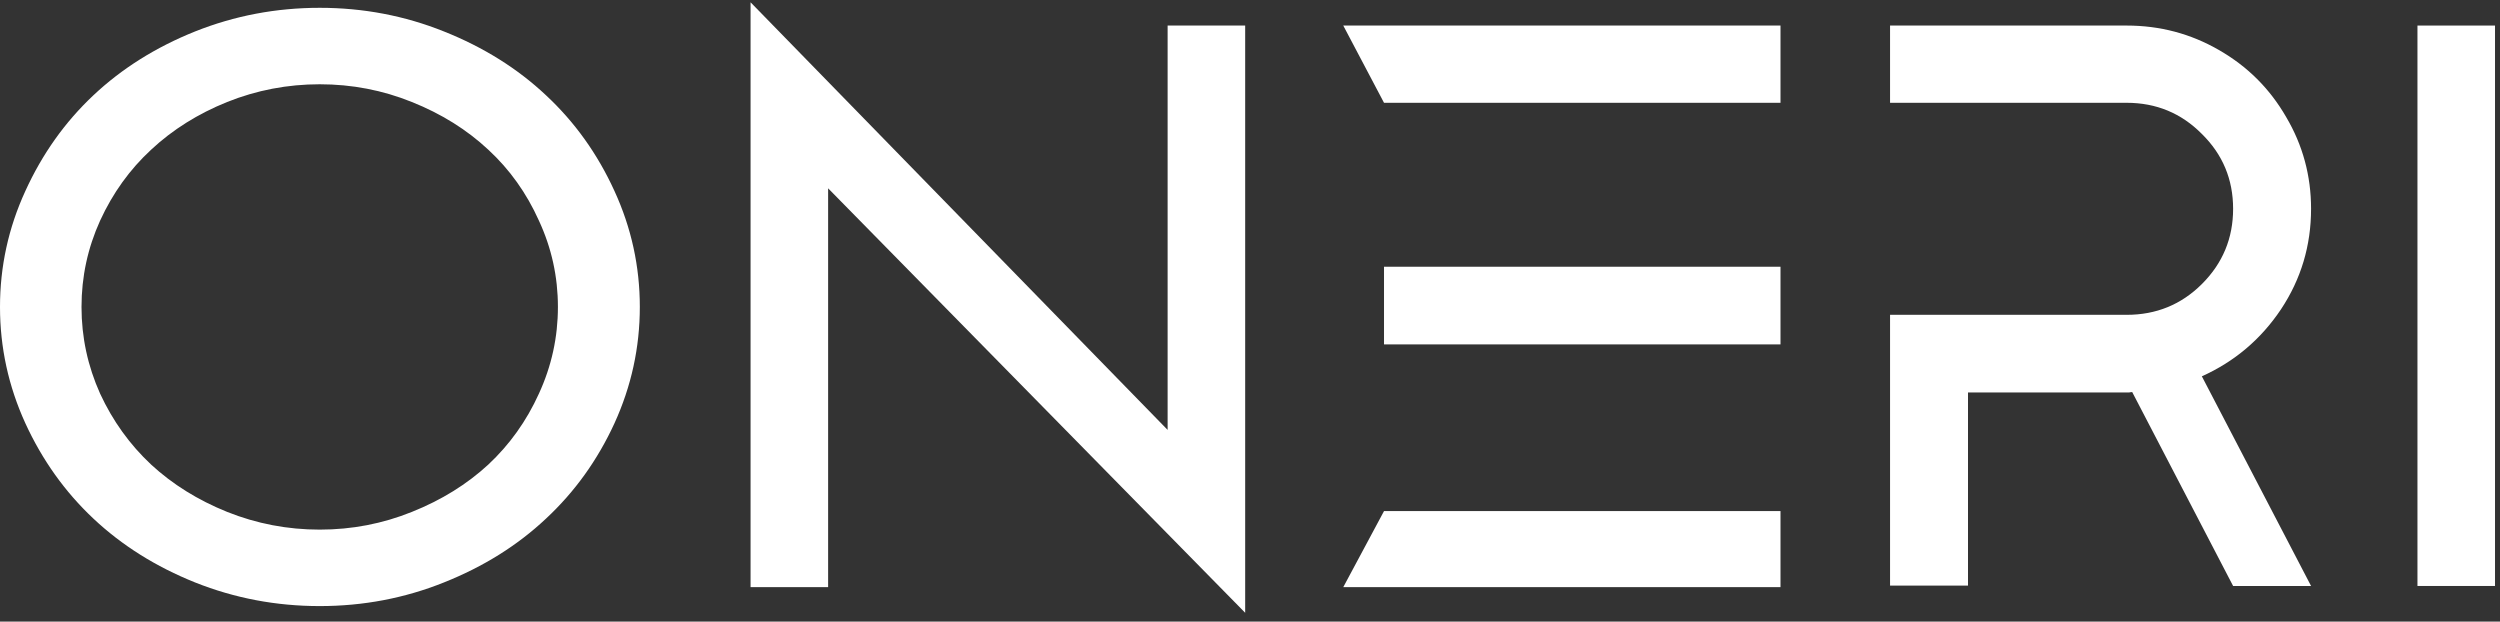 <svg width="185" height="46" viewBox="0 0 185 46" fill="none" xmlns="http://www.w3.org/2000/svg">
<rect x="0" y="0" width="185" height="46" fill="#333333" stroke="none"/>
<path d="M14.435 2.328C17.363 1.162 20.438 0.578 23.659 0.578C26.88 0.578 29.945 1.162 32.853 2.328C35.781 3.495 38.299 5.07 40.407 7.053C42.535 9.036 44.224 11.398 45.473 14.14C46.722 16.862 47.347 19.72 47.347 22.714C47.347 25.708 46.722 28.576 45.473 31.317C44.224 34.039 42.535 36.392 40.407 38.375C38.299 40.358 35.781 41.933 32.853 43.1C29.945 44.267 26.88 44.85 23.659 44.85C20.438 44.85 17.363 44.267 14.435 43.1C11.527 41.933 9.018 40.358 6.91 38.375C4.802 36.392 3.123 34.039 1.874 31.317C0.625 28.576 0 25.708 0 22.714C0 19.72 0.625 16.862 1.874 14.14C3.123 11.398 4.802 9.036 6.91 7.053C9.018 5.07 11.527 3.495 14.435 2.328ZM16.807 37.88C18.994 38.754 21.277 39.192 23.659 39.192C26.04 39.192 28.315 38.754 30.481 37.88C32.668 37.005 34.551 35.838 36.133 34.38C37.714 32.902 38.963 31.152 39.88 29.13C40.818 27.089 41.286 24.95 41.286 22.714C41.286 20.478 40.818 18.349 39.88 16.327C38.963 14.286 37.714 12.536 36.133 11.077C34.551 9.6 32.668 8.423 30.481 7.549C28.315 6.674 26.04 6.236 23.659 6.236C21.277 6.236 18.994 6.674 16.807 7.549C14.64 8.423 12.766 9.6 11.185 11.077C9.604 12.536 8.345 14.286 7.408 16.327C6.491 18.349 6.032 20.478 6.032 22.714C6.032 24.95 6.491 27.089 7.408 29.13C8.345 31.152 9.604 32.902 11.185 34.38C12.766 35.838 14.64 37.005 16.807 37.88Z" fill="white"/>
<path d="M86.404 1.891H92.143V45.346L61.281 13.935V43.45H55.542V0.17L86.404 31.813V1.891Z" fill="white"/>
<path d="M99.401 1.891H131.757V7.607H102.417L99.401 1.891ZM102.417 37.821H131.757V43.45H99.401L102.417 37.821ZM102.417 25.485V19.739H131.757V25.485H102.417Z" fill="white"/>
<path d="M171.019 15.452C171.019 18.174 170.277 20.653 168.793 22.889C167.31 25.105 165.358 26.758 162.937 27.847L171.019 43.362H165.25L157.784 29.014C157.725 29.014 157.647 29.023 157.55 29.043C157.471 29.043 157.413 29.043 157.374 29.043H145.632V43.333H139.864V23.297H157.374C159.56 23.297 161.415 22.539 162.937 21.022C164.479 19.486 165.25 17.63 165.25 15.452C165.25 13.274 164.479 11.427 162.937 9.911C161.415 8.375 159.56 7.607 157.374 7.607H139.864V1.891H157.374C159.833 1.891 162.108 2.493 164.196 3.699C166.304 4.904 167.964 6.557 169.174 8.657C170.404 10.737 171.019 13.002 171.019 15.452Z" fill="white"/>
<path d="M184.631 43.362H178.892V1.891H184.631V43.362Z" fill="white"/>
</svg>

